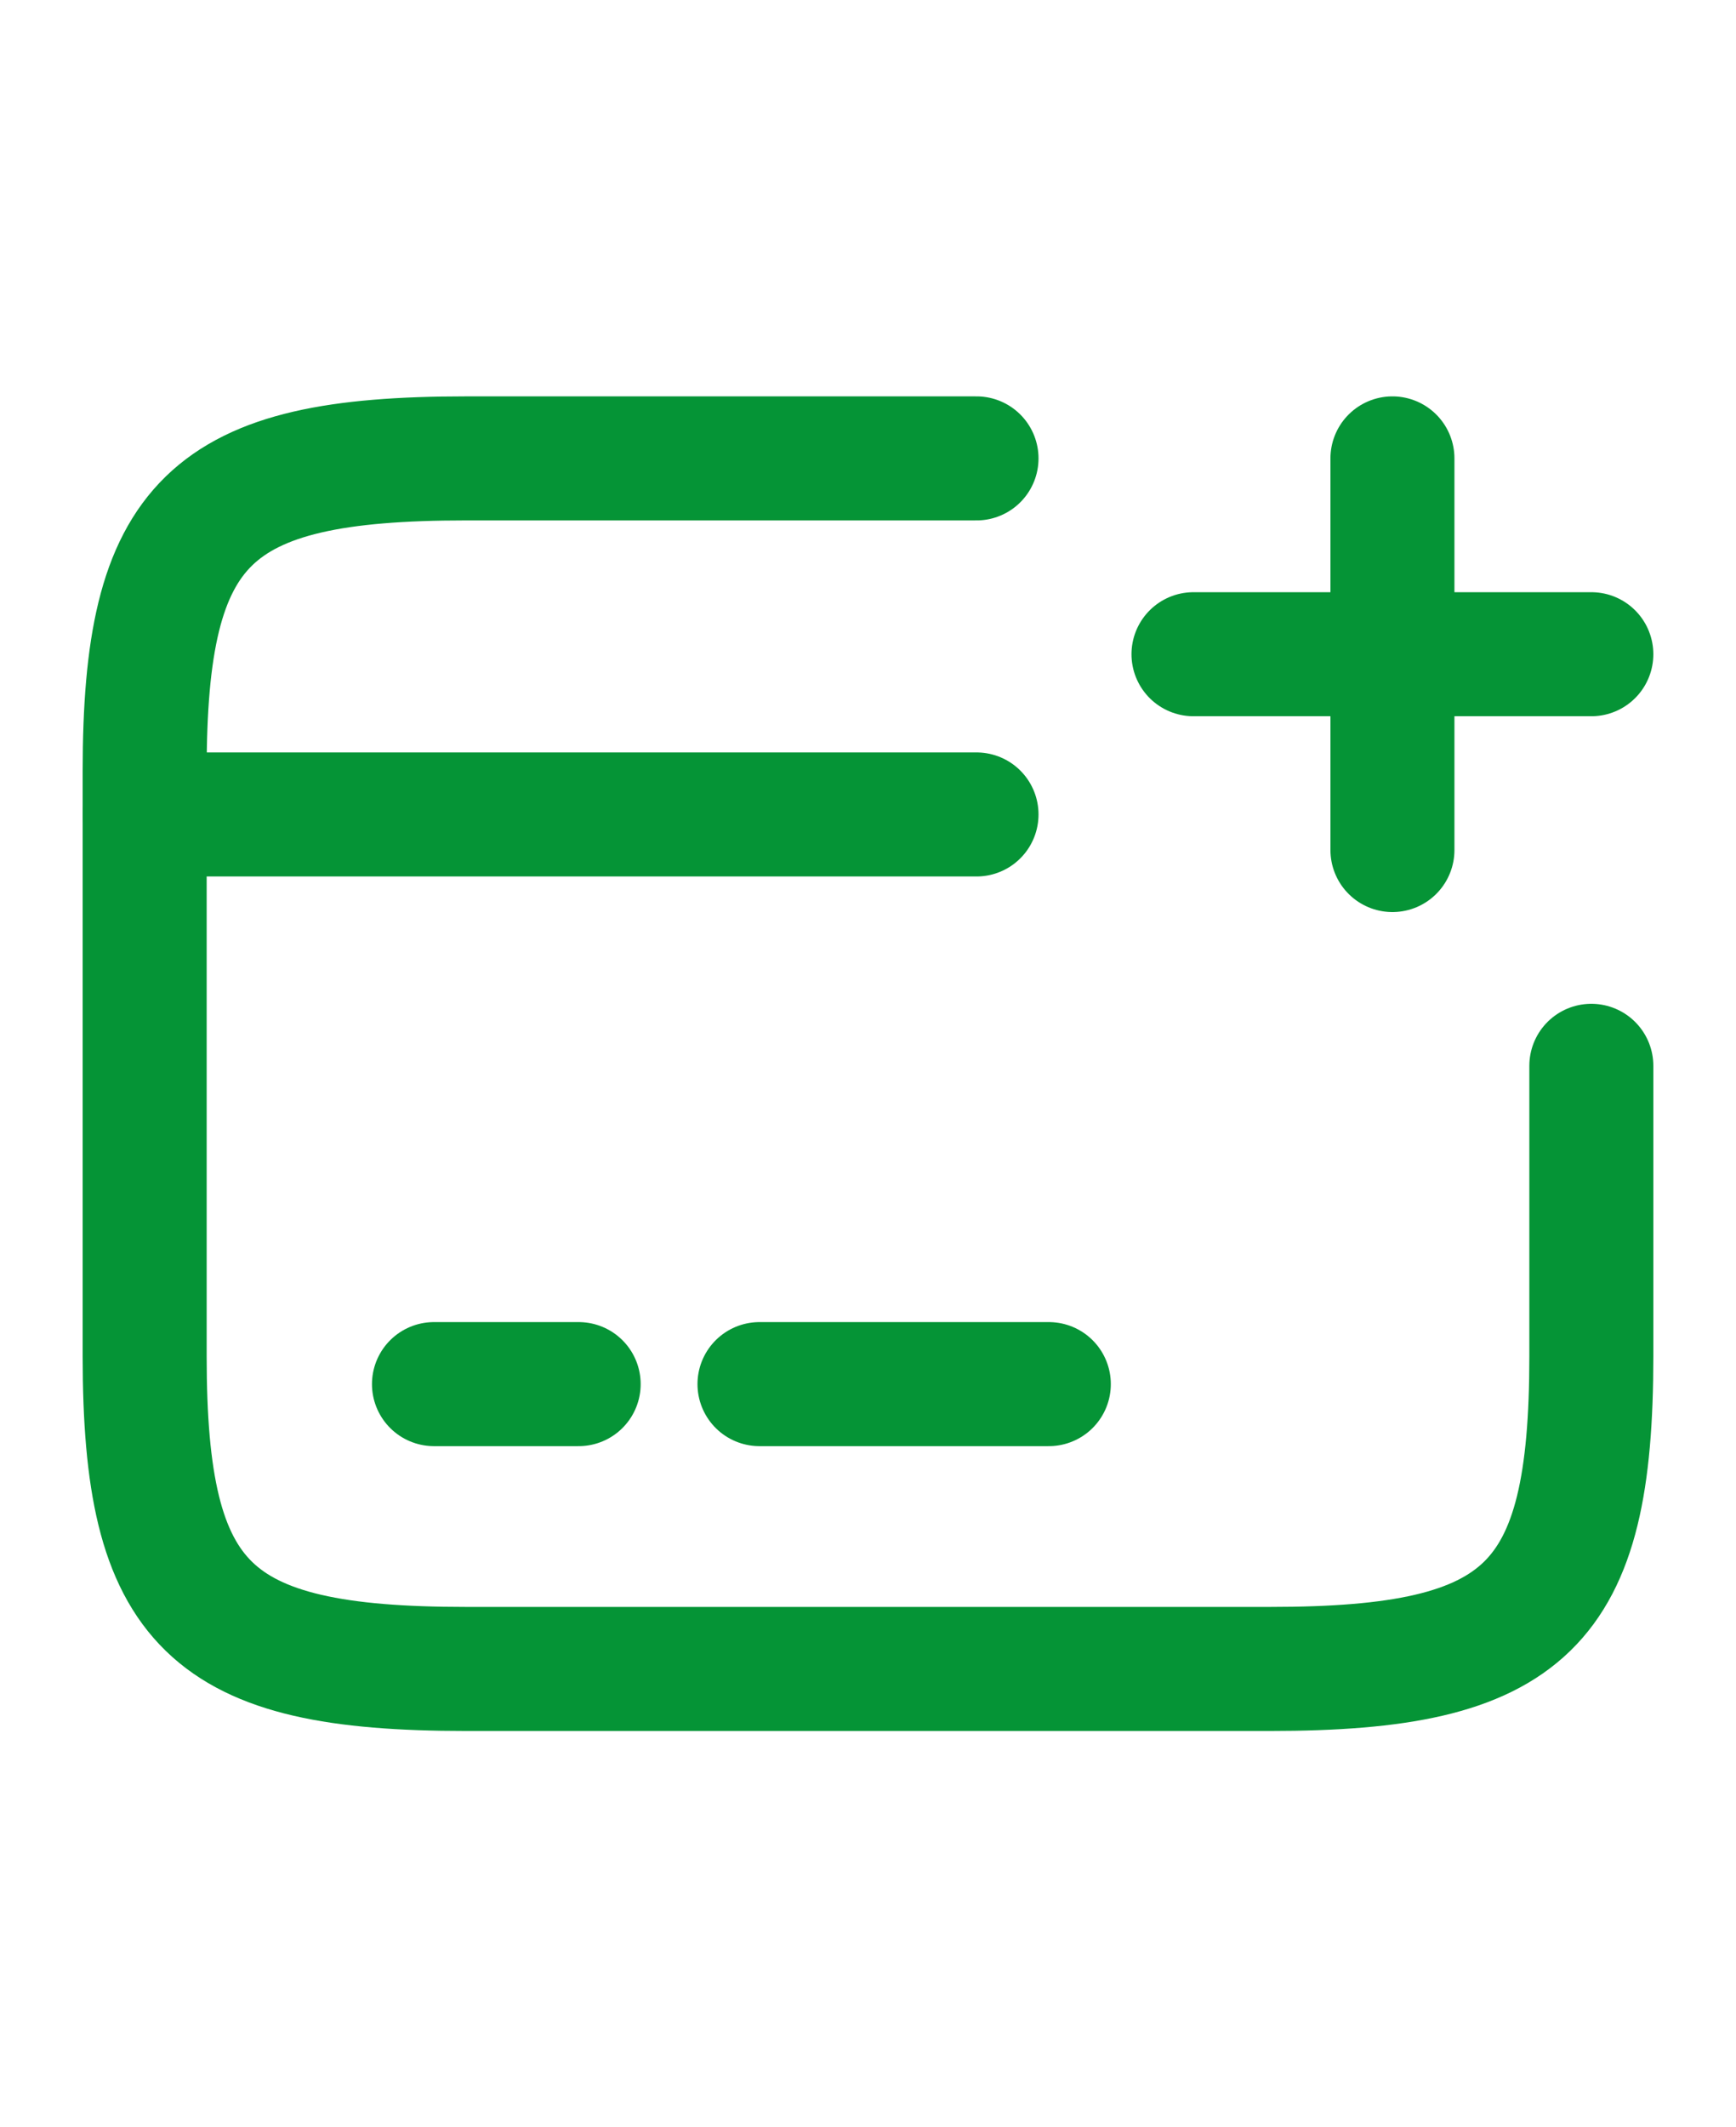 <svg id="add" width="40" height="49" viewBox="0 0 63 62" fill="none" xmlns="http://www.w3.org/2000/svg">
<g opacity="1">
<path d="M5.25 21.959H35.438" stroke="url(#paint0_linear_986_1270)" stroke-width="4.5" stroke-miterlimit="10" stroke-linecap="round" stroke-linejoin="round"/>
<path d="M15.749 42.625H21" stroke="url(#paint1_linear_986_1270)" stroke-width="4.5" stroke-miterlimit="10" stroke-linecap="round" stroke-linejoin="round"/>
<path d="M27.562 42.625H38.062" stroke="url(#paint2_linear_986_1270)" stroke-width="4.5" stroke-miterlimit="10" stroke-linecap="round" stroke-linejoin="round"/>
<path d="M57.75 31.078V41.618C57.75 50.685 55.414 52.958 46.095 52.958H16.905C7.586 52.958 5.25 50.685 5.25 41.618V20.383C5.25 11.315 7.586 9.042 16.905 9.042H35.438" stroke="url(#paint3_linear_986_1270)" stroke-width="4.5" stroke-linecap="round" stroke-linejoin="round"/>
<path d="M43.312 16.146H57.75" stroke="url(#paint4_linear_986_1270)" stroke-width="4.5" stroke-linecap="round"/>
<path d="M50.532 23.25V9.042" stroke="url(#paint5_linear_986_1270)" stroke-width="4.5" stroke-linecap="round"/>
</g>
<defs>
<linearGradient id="paint0_linear_986_1270" x1="20.344" y1="21.959" x2="20.344" y2="22.959" gradientUnits="userSpaceOnUse">
<stop stop-color="#059436"/>
<stop offset="1" stop-color="#059436"/>
</linearGradient>
<linearGradient id="paint1_linear_986_1270" x1="18.375" y1="42.625" x2="18.375" y2="43.625" gradientUnits="userSpaceOnUse">
<stop stop-color="#059436"/>
<stop offset="1" stop-color="#059436"/>
</linearGradient>
<linearGradient id="paint2_linear_986_1270" x1="32.812" y1="42.625" x2="32.812" y2="43.625" gradientUnits="userSpaceOnUse">
<stop stop-color="#059436"/>
<stop offset="1" stop-color="#059436"/>
</linearGradient>
<linearGradient id="paint3_linear_986_1270" x1="31.5" y1="9.042" x2="31.5" y2="52.958" gradientUnits="userSpaceOnUse">
<stop stop-color="#059436"/>
<stop offset="1" stop-color="#059436"/>
</linearGradient>
<linearGradient id="paint4_linear_986_1270" x1="50.531" y1="16.146" x2="50.531" y2="17.146" gradientUnits="userSpaceOnUse">
<stop stop-color="#059436"/>
<stop offset="1" stop-color="#059436"/>
</linearGradient>
<linearGradient id="paint5_linear_986_1270" x1="51.032" y1="9.042" x2="51.032" y2="23.25" gradientUnits="userSpaceOnUse">
<stop stop-color="#059436"/>
<stop offset="1" stop-color="#059436"/>
</linearGradient>
</defs>
</svg>
